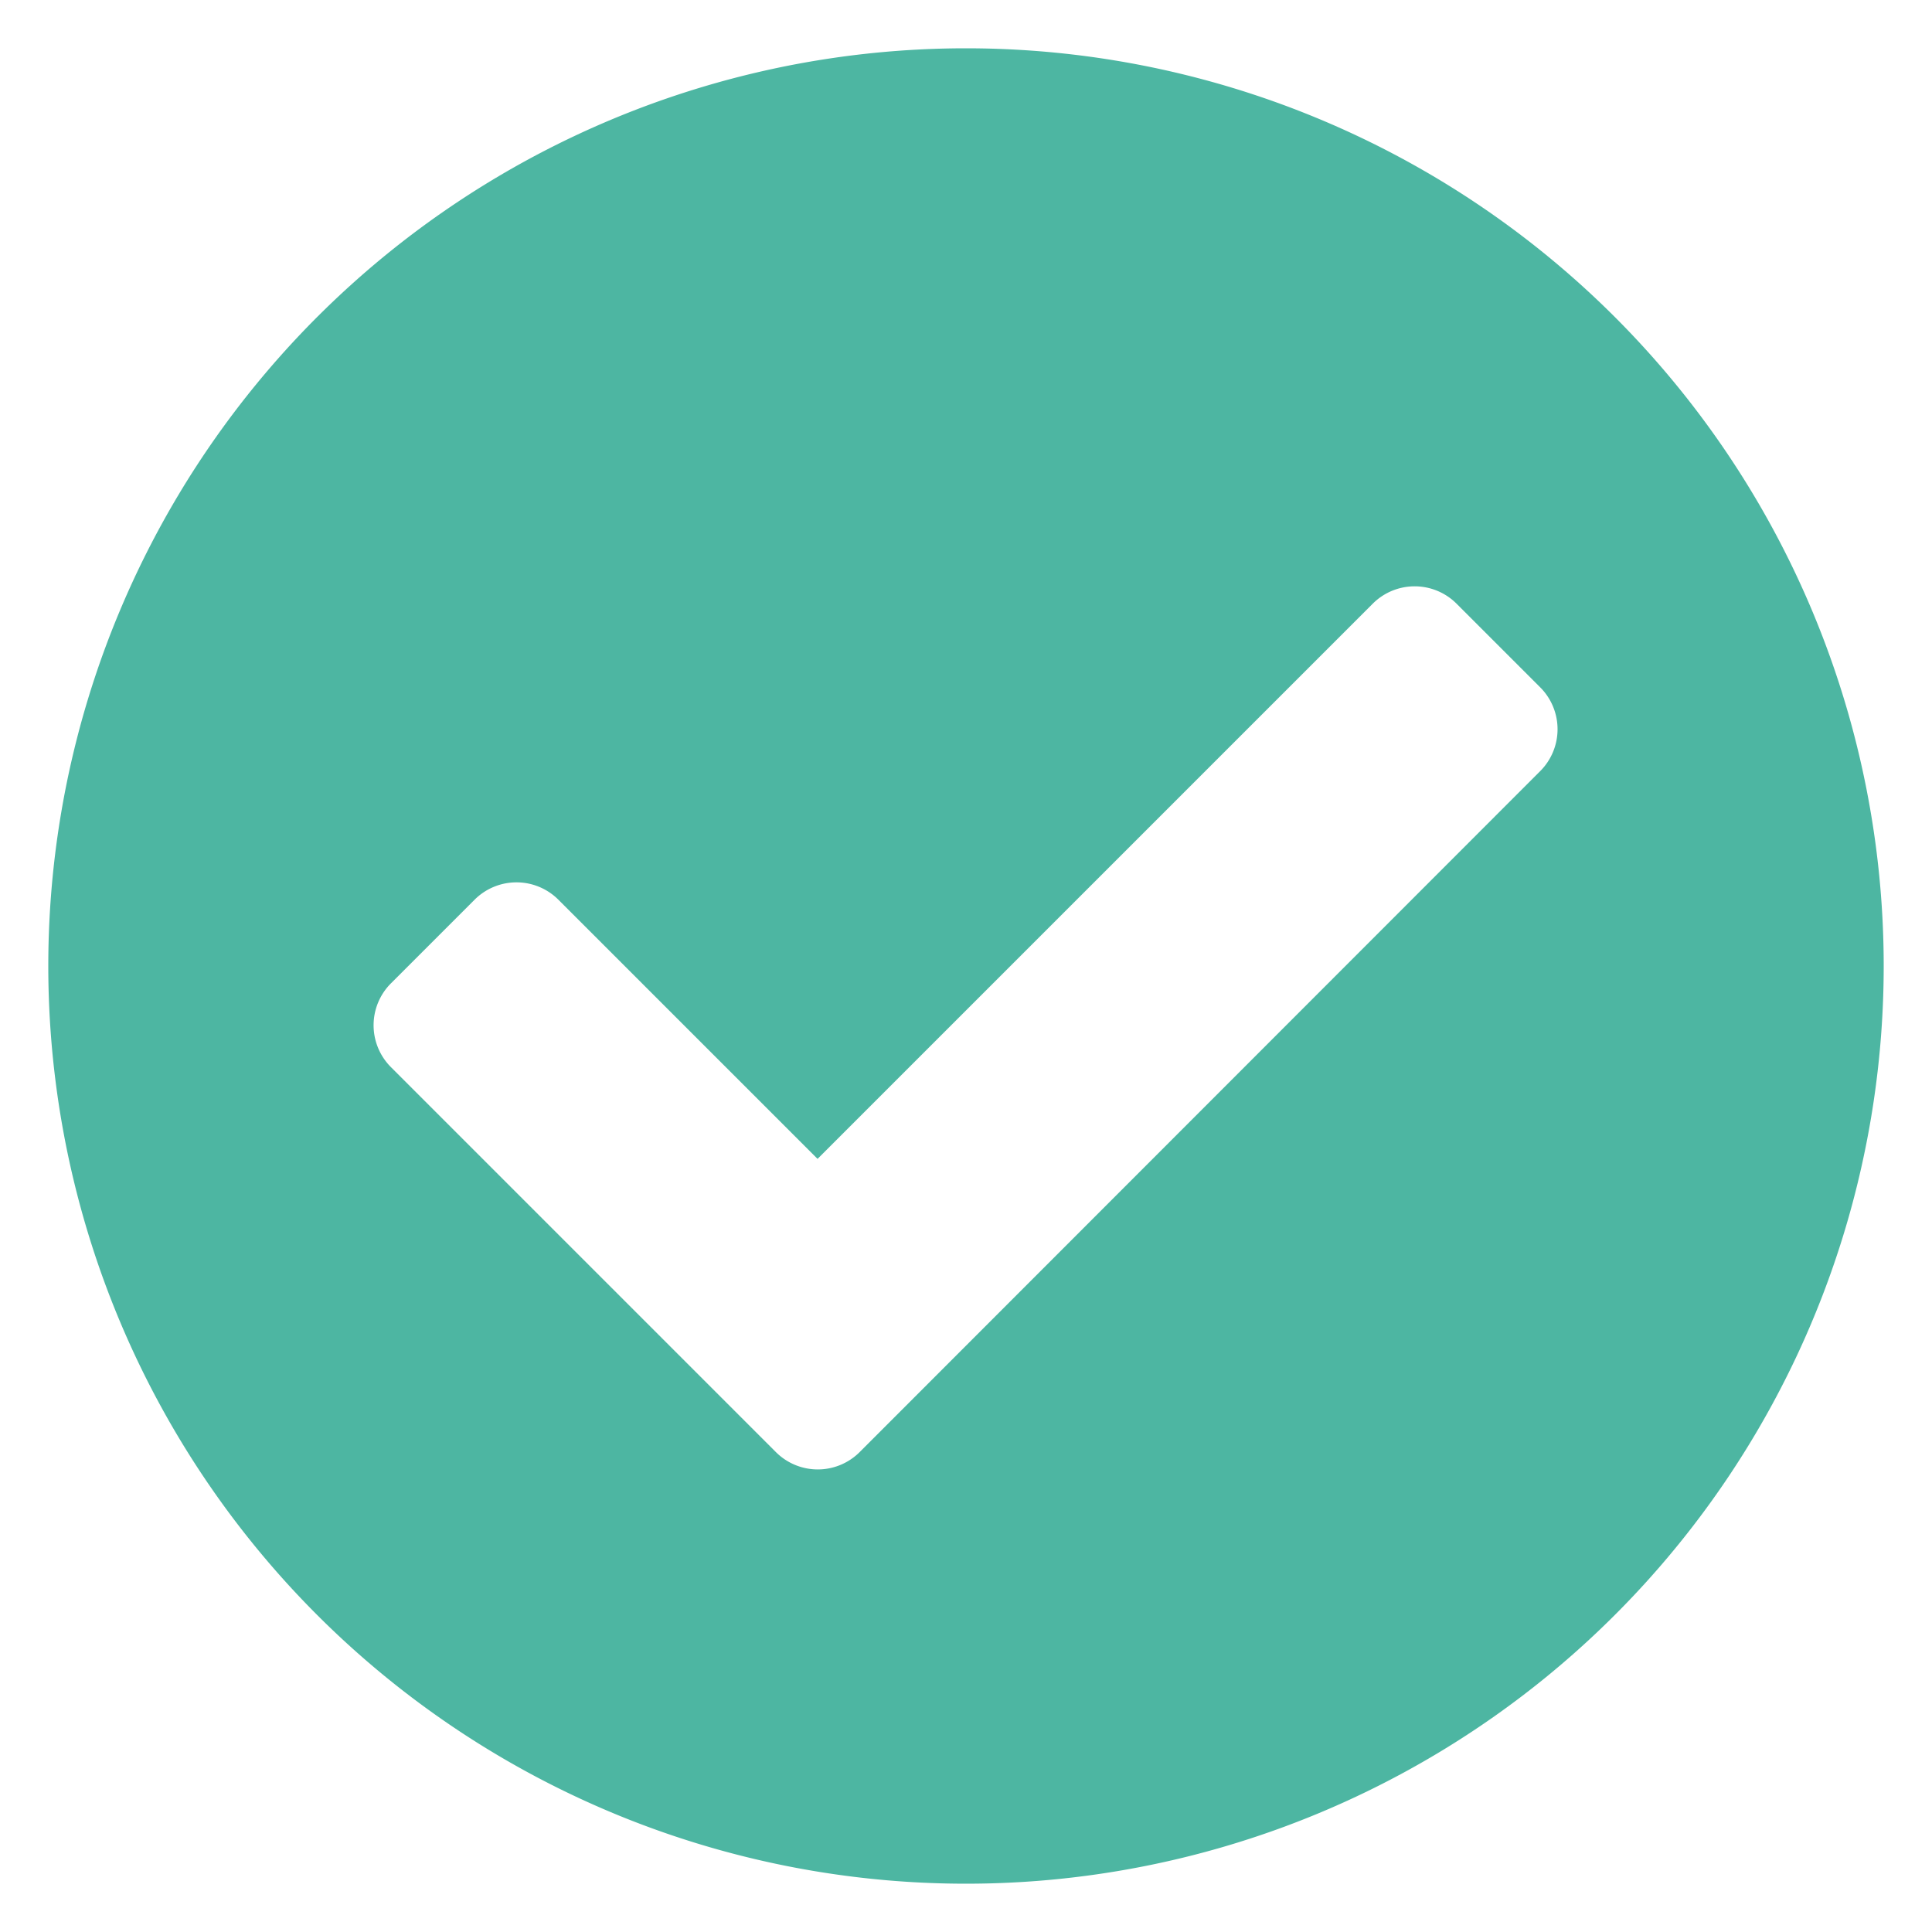 <svg xmlns="http://www.w3.org/2000/svg" width="18" height="18" viewBox="0 0 18 18">
  <g id="Pay_Status_-_Active" data-name="Pay Status - Active" transform="translate(-92 -828)">
    <rect id="Rectangle_52465" data-name="Rectangle 52465" width="18" height="18" transform="translate(92 828)" fill="#4db6a2" opacity="0"/>
    <path id="check-circle" d="M25.1,16.55A8.55,8.55,0,1,1,16.55,8,8.55,8.55,0,0,1,25.1,16.55Zm-9.539,4.527L21.9,14.734a.552.552,0,0,0,0-.78l-.78-.78a.552.552,0,0,0-.78,0l-5.173,5.173-2.415-2.415a.552.552,0,0,0-.78,0l-.78.78a.552.552,0,0,0,0,.78l3.585,3.585A.552.552,0,0,0,15.561,21.077Z" transform="translate(84.45 820.45)" fill="#4db6a2"/>
  </g>
</svg>

